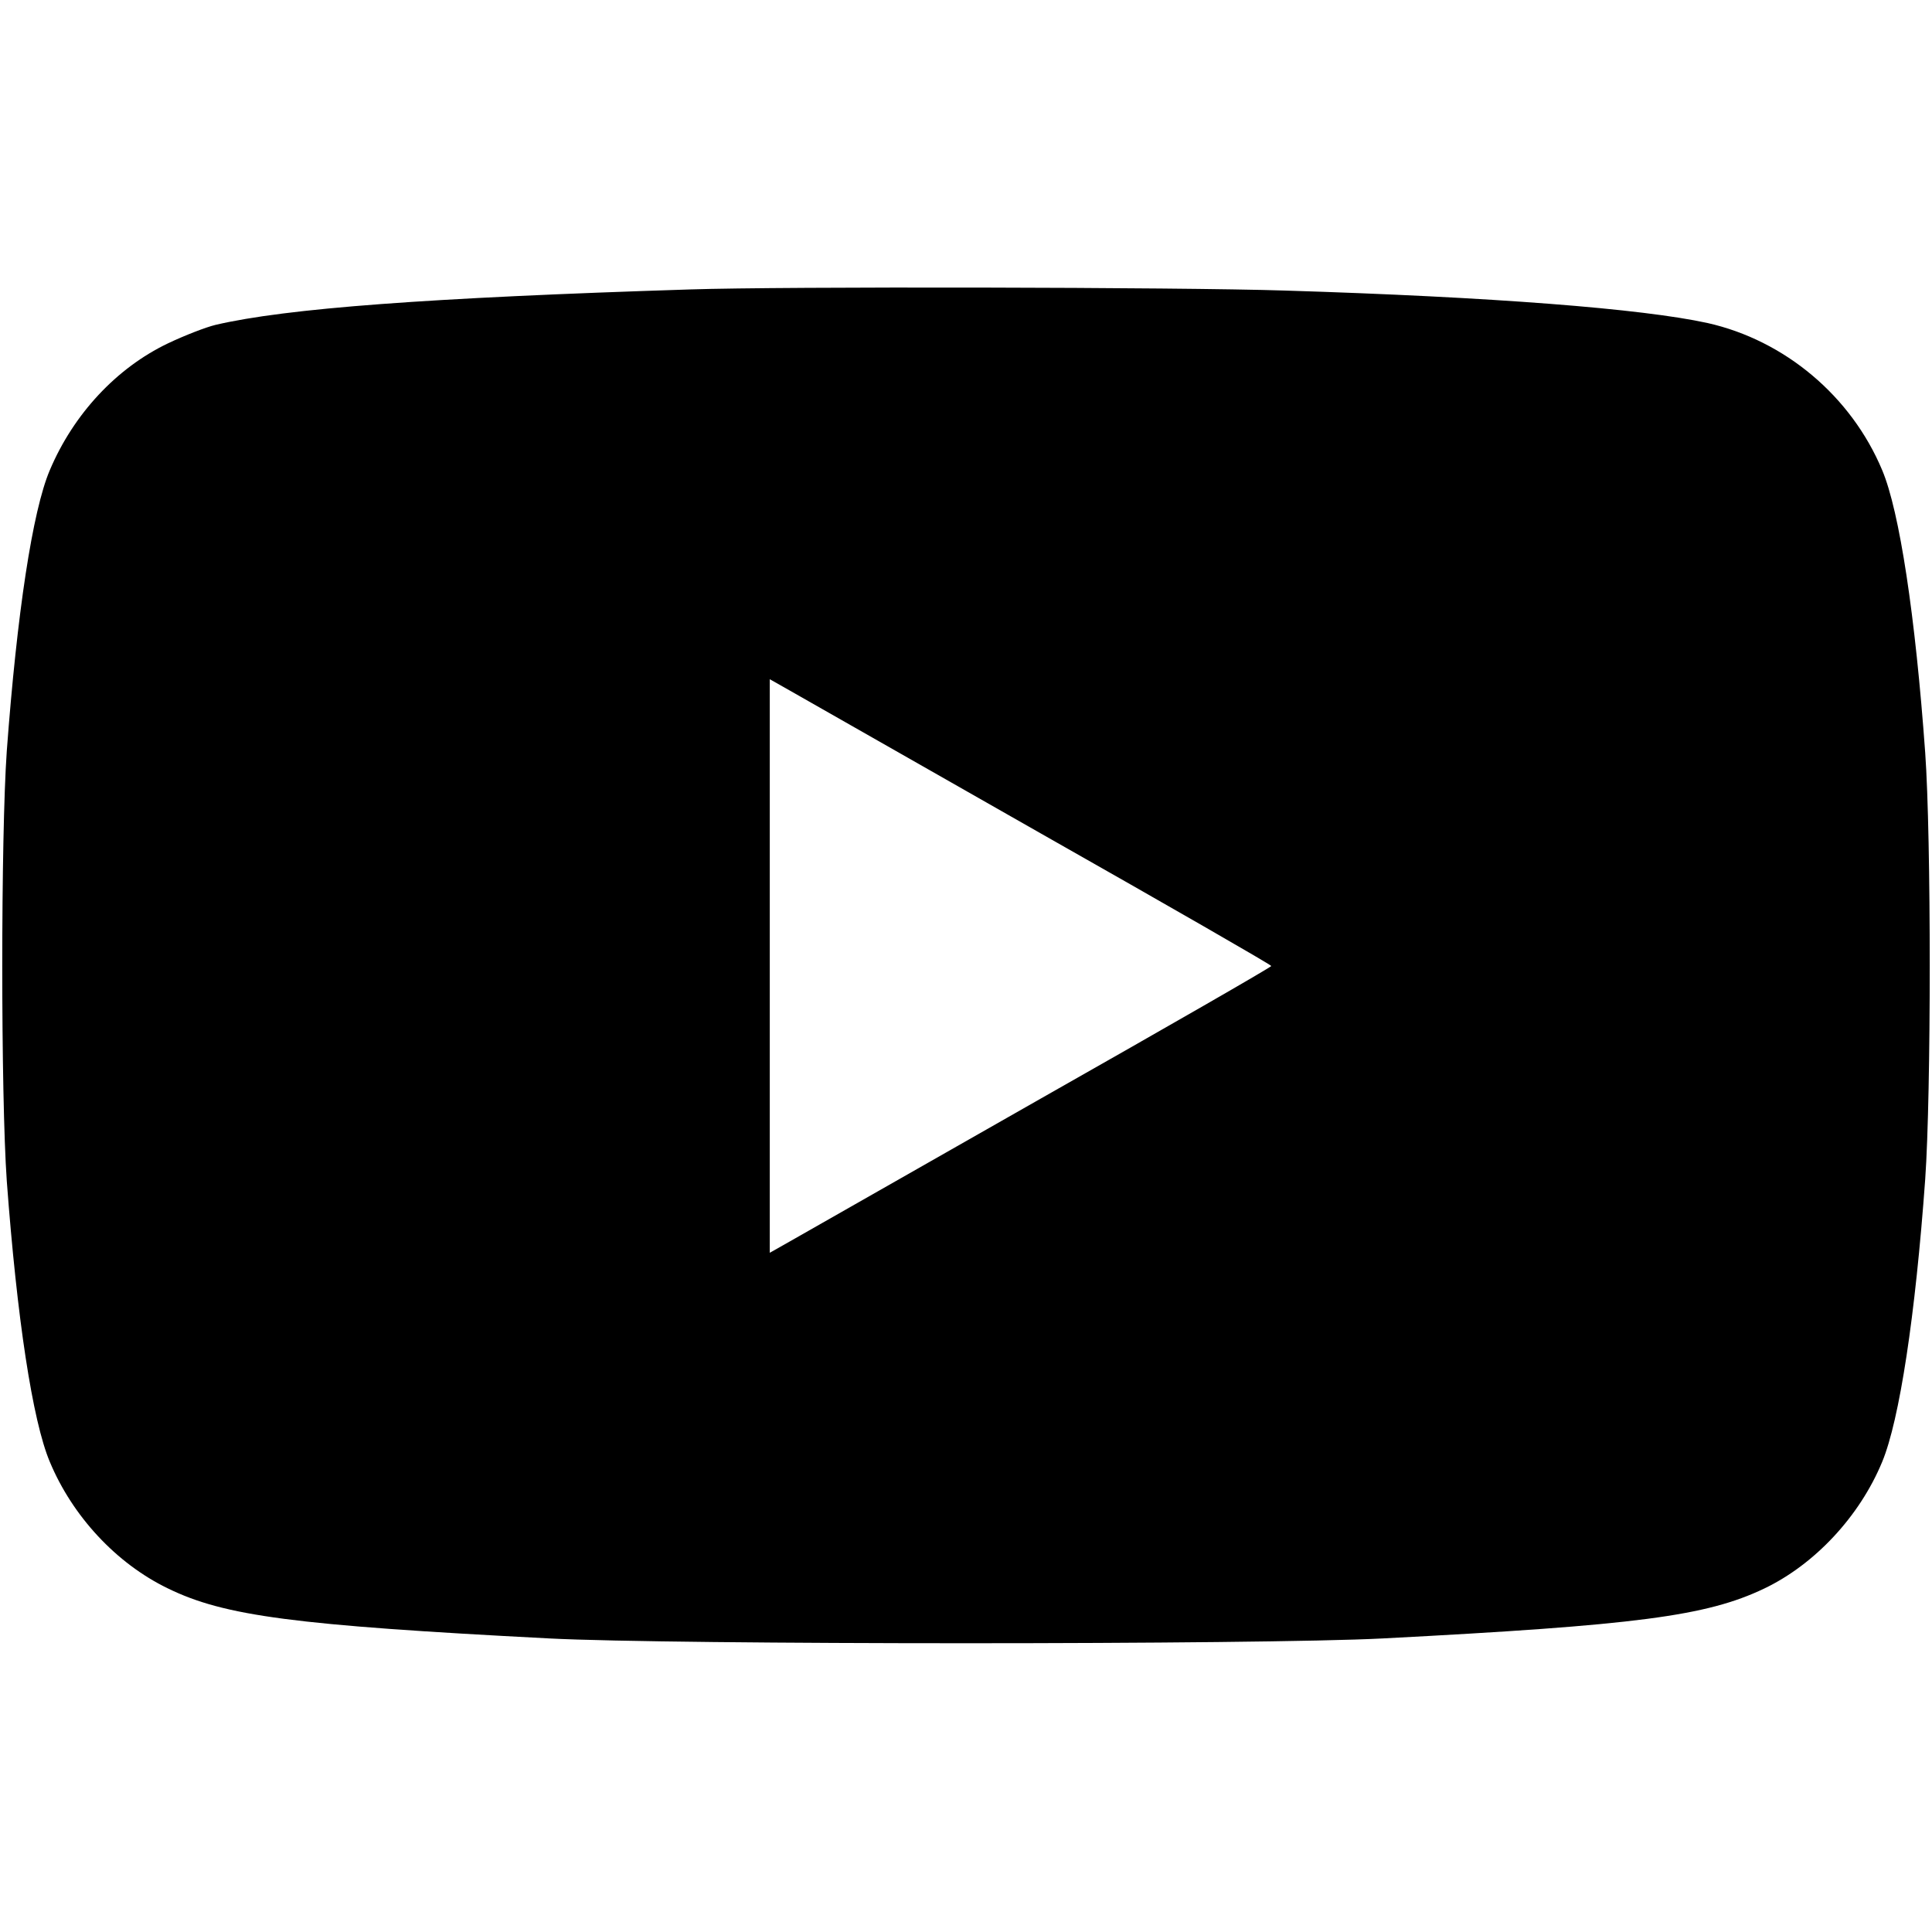 <?xml version="1.0" standalone="no"?>
<!DOCTYPE svg PUBLIC "-//W3C//DTD SVG 20010904//EN"
 "http://www.w3.org/TR/2001/REC-SVG-20010904/DTD/svg10.dtd">
<svg version="1.0" xmlns="http://www.w3.org/2000/svg"
 width="512pt" height="512pt" viewBox="0 0 512 512"
 preserveAspectRatio="xMidYMid meet">

<g transform="translate(0,512) scale(0.1,-0.1)"
fill="#000000" stroke="none">
<path d="M1830 4353 c-695 -22 -1071 -50 -1259 -94 -25 -6 -82 -28 -126 -49
-136 -65 -250 -187 -313 -336 -46 -108 -87 -380 -114 -744 -16 -227 -16 -913
0 -1140 27 -363 68 -635 114 -744 60 -144 176 -269 312 -335 151 -74 336 -98
1011 -133 325 -17 1884 -17 2210 0 672 35 857 59 1010 132 134 64 253 191 313
336 46 111 88 388 114 749 16 228 16 906 0 1130 -26 362 -68 640 -114 749 -82
196 -258 344 -463 390 -174 38 -569 69 -1120 86 -278 9 -1332 11 -1575 3z
m927 -1441 c337 -191 612 -349 612 -352 0 -3 -275 -161 -612 -352 -337 -192
-636 -362 -664 -378 l-53 -30 0 760 0 760 53 -30 c28 -16 327 -186 664 -378z"/>
</g>
</svg>
